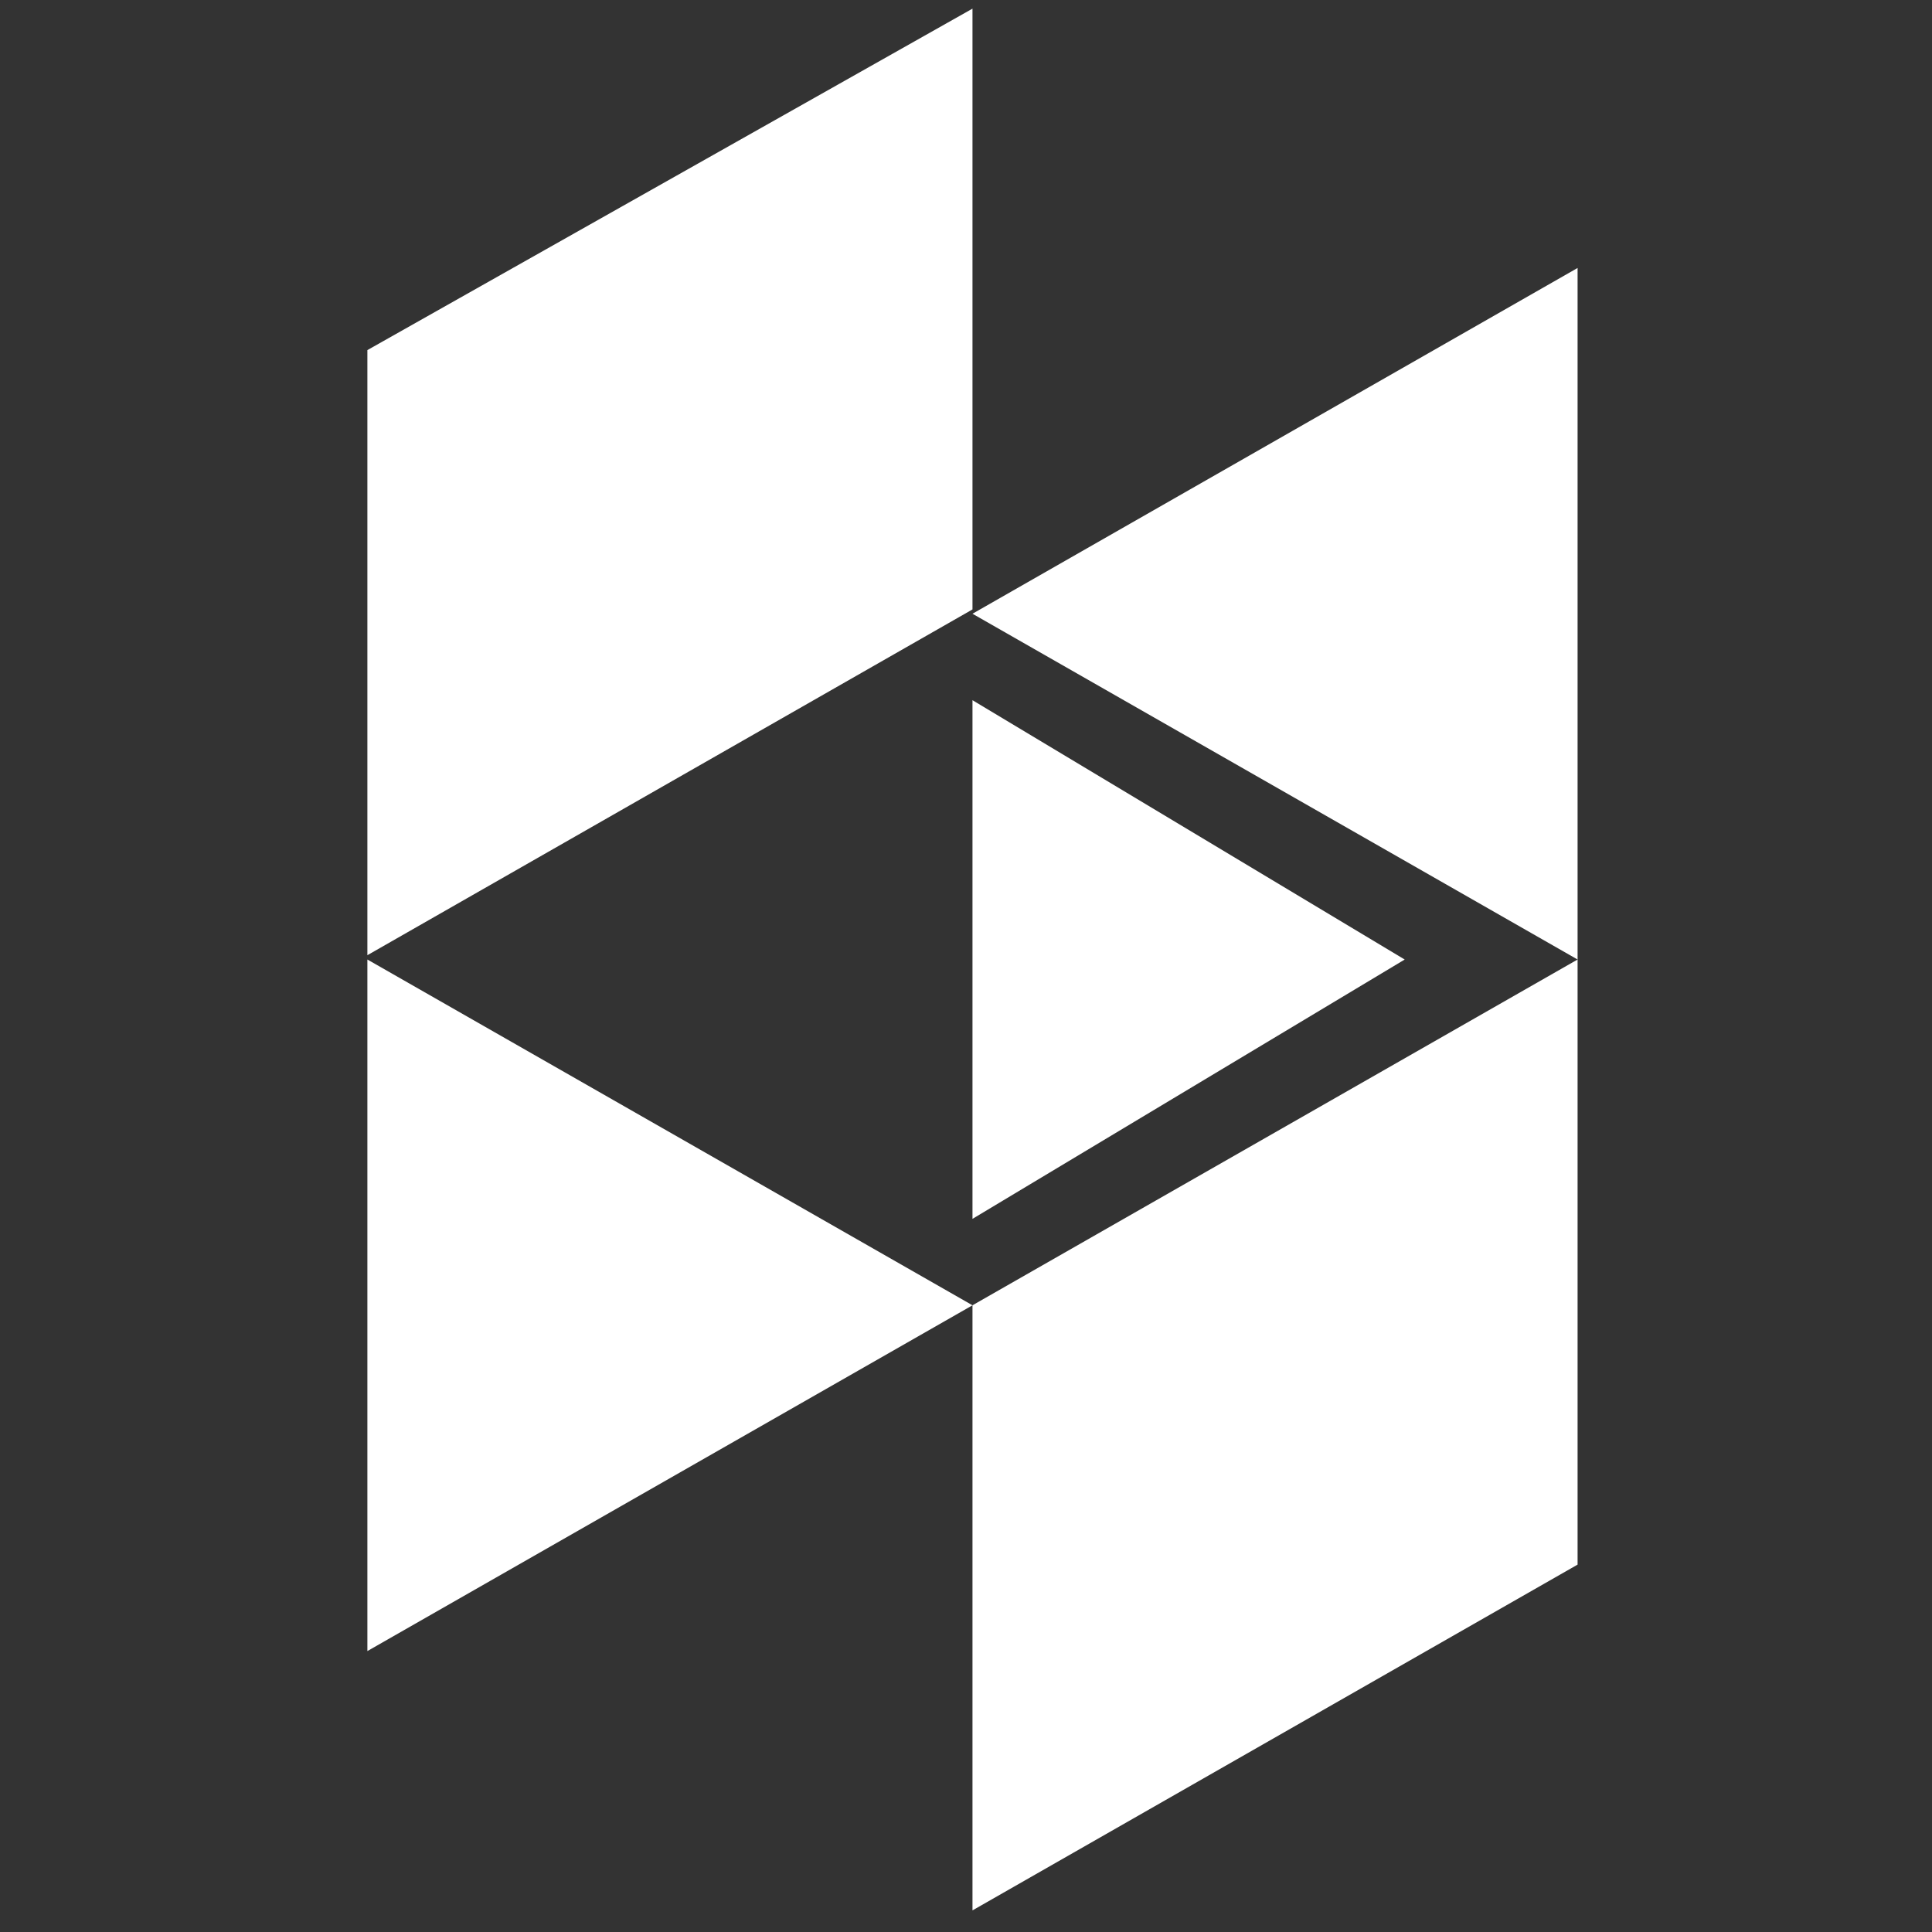 <?xml version="1.0" encoding="utf-8"?>
<!-- Generator: Adobe Illustrator 19.2.1, SVG Export Plug-In . SVG Version: 6.00 Build 0)  -->
<svg version="1.0" id="Layer_1" xmlns="http://www.w3.org/2000/svg" xmlns:xlink="http://www.w3.org/1999/xlink" x="0px" y="0px"
	 viewBox="0 0 44.7 44.7" style="enable-background:new 0 0 44.7 44.7;" xml:space="preserve">
<rect x="0" y="0" width="44.7" height="44.7" fill="#333333" stroke="none"/>
<style type="text/css">
	.st0{fill:#FFFFFF;}
</style>
<g id="surface1">
	<path class="st0" d="M22.5,0.2l-14,7.9v14l14-8V0.2z M22.5,14.2l14,8v-16L22.5,14.2z M36.5,22.2l-14,8v14l14-8V22.2z M22.5,30.2
		l-14-8v16L22.5,30.2z M22.5,16.2v12l10-6L22.5,16.2z"/>
</g>
</svg>
